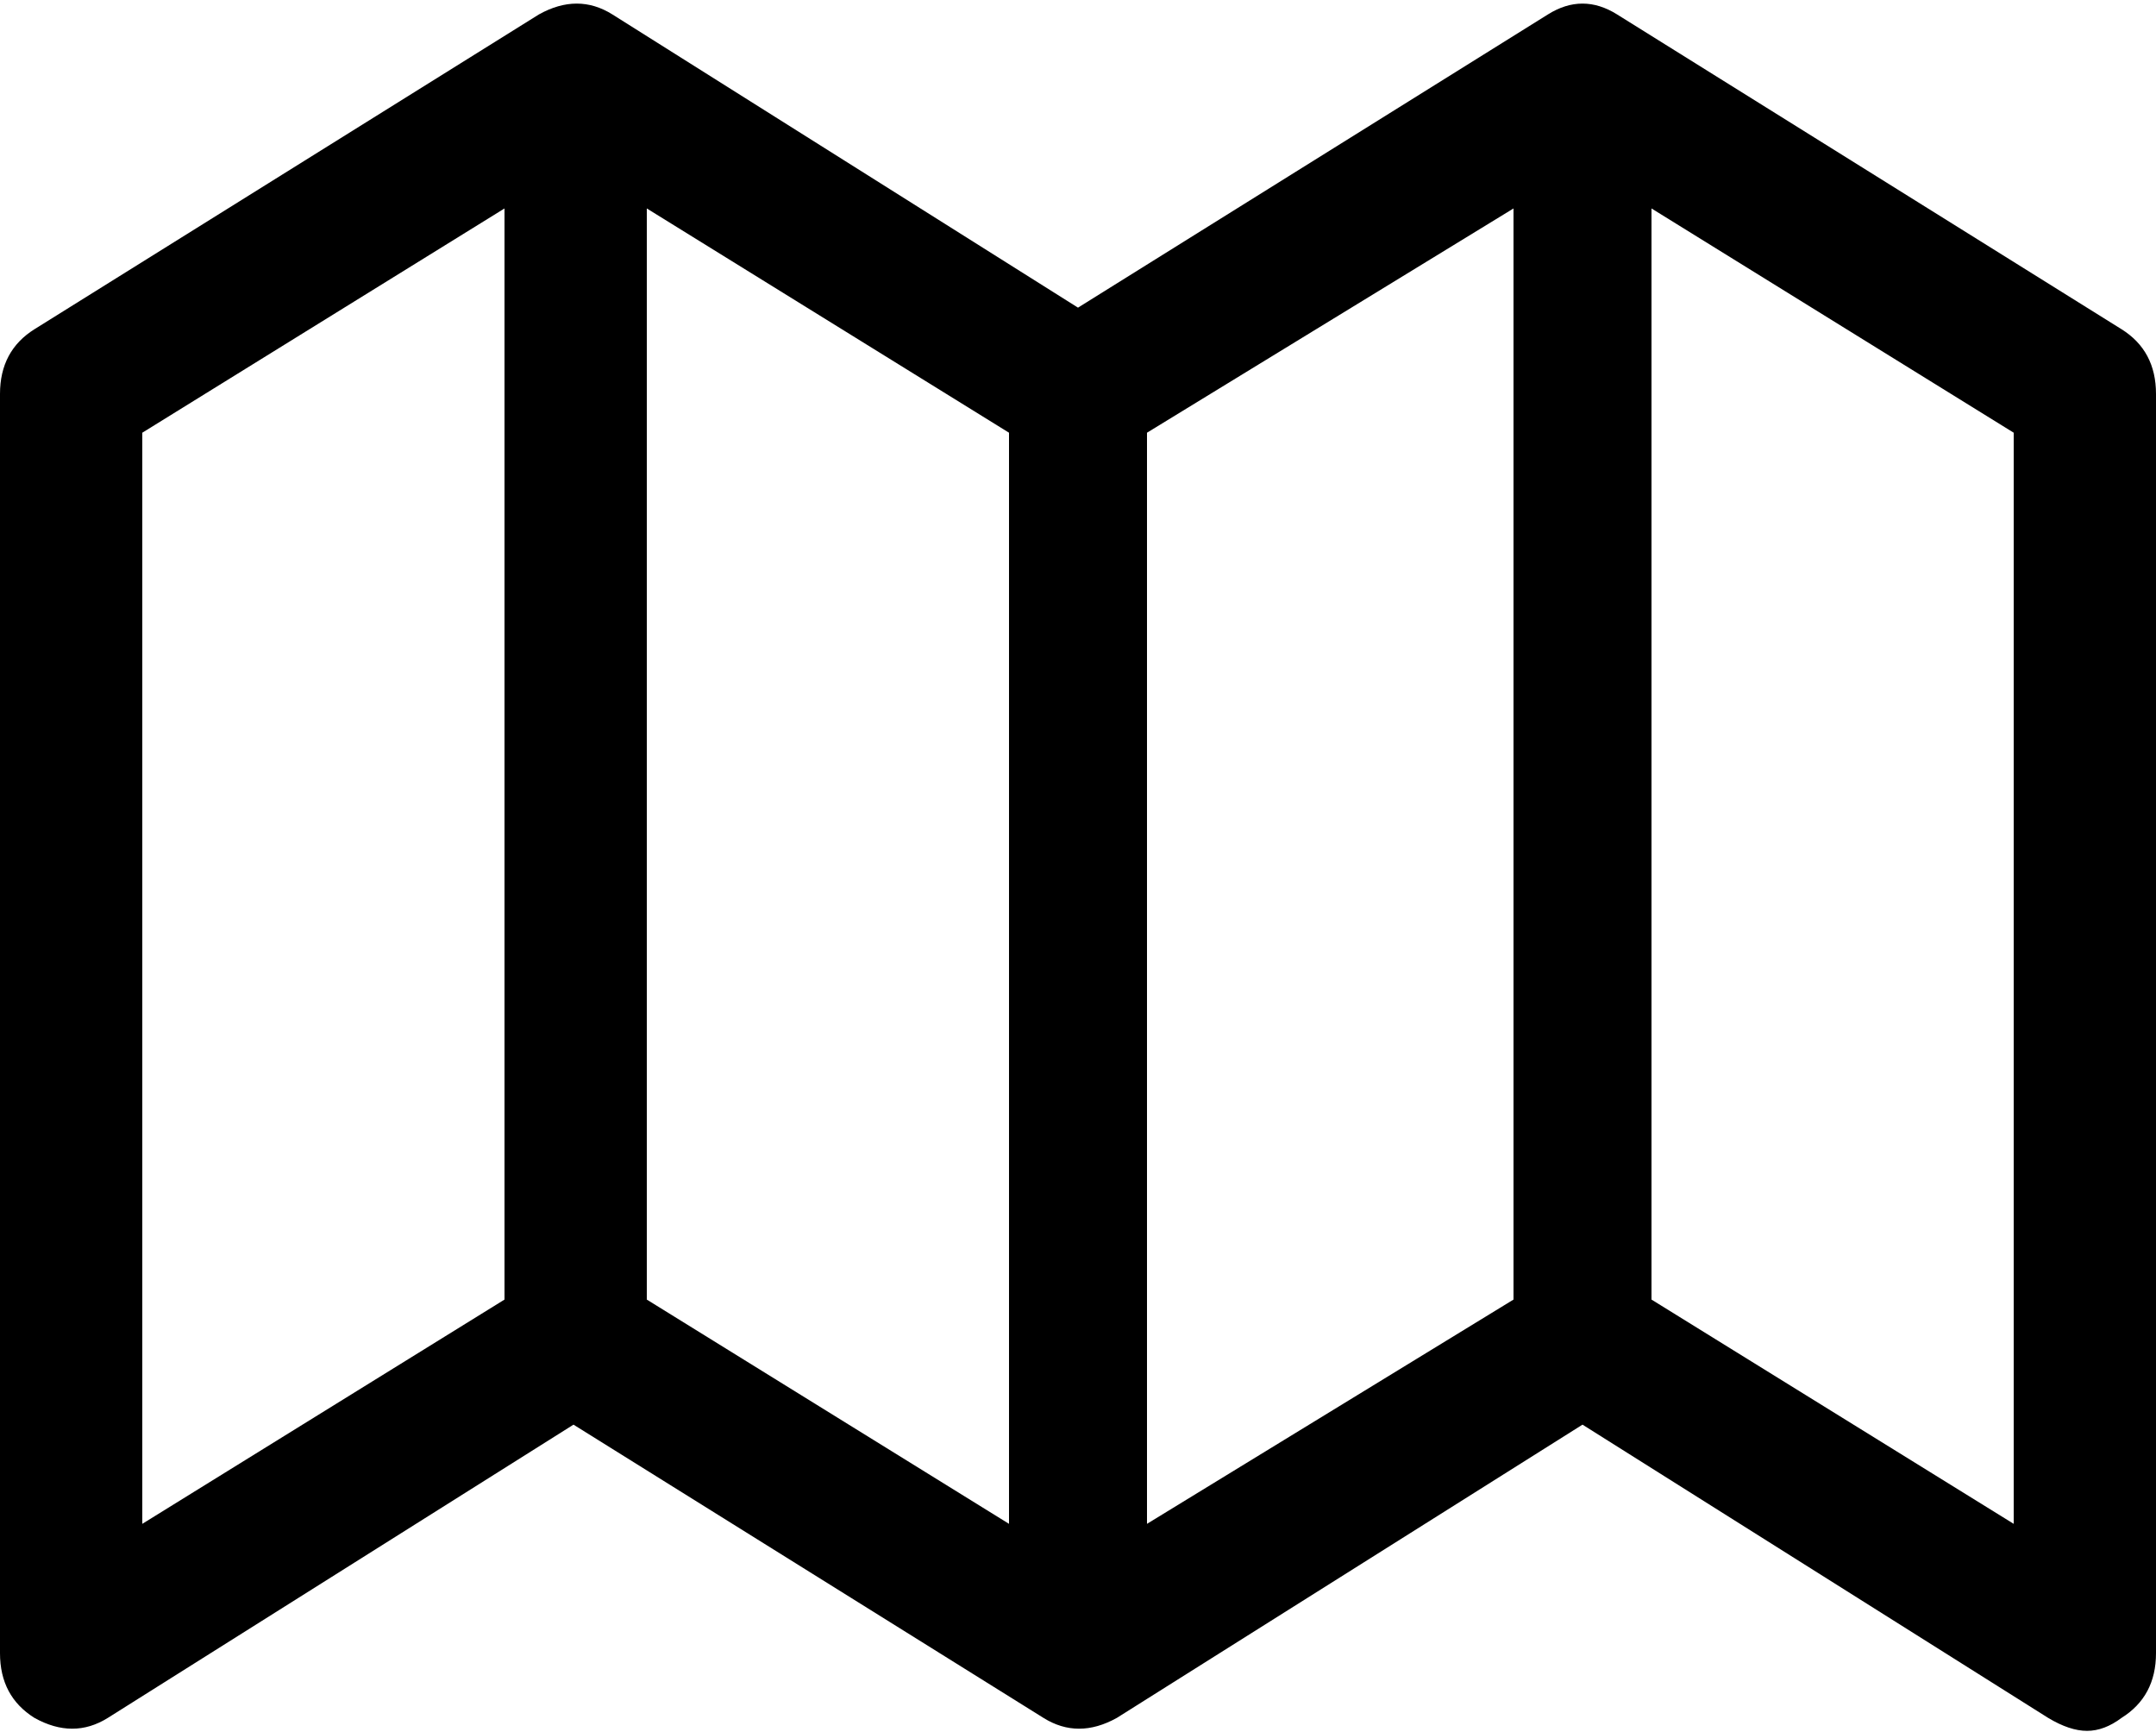 <svg xmlns="http://www.w3.org/2000/svg" viewBox="0 0 1000 803.334"><path d="M984 152.667c10.667 6.667 16 16.667 16 30v584c0 13.333-5.333 23.333-16 30-5.333 4-10.667 6-16 6s-11.333-2-18-6l-216-136-216 136c-12 6.667-23.333 6.667-34 0l-218-136-216 136c-10.667 6.667-22 6.667-34 0C5.333 790 0 780 0 766.667v-584c0-13.333 5.333-23.333 16-30l234-146C262 0 273.333 0 284 6.667l216 136 218-136C728.667 0 739.333 0 750 6.667l234 146m-750 450v-506l-168 104v506l168-104m234 104v-506l-168-104v506l168 104m234-104v-506l-170 104v506l170-104m232 104v-506l-168-104v506l168 104"/></svg>